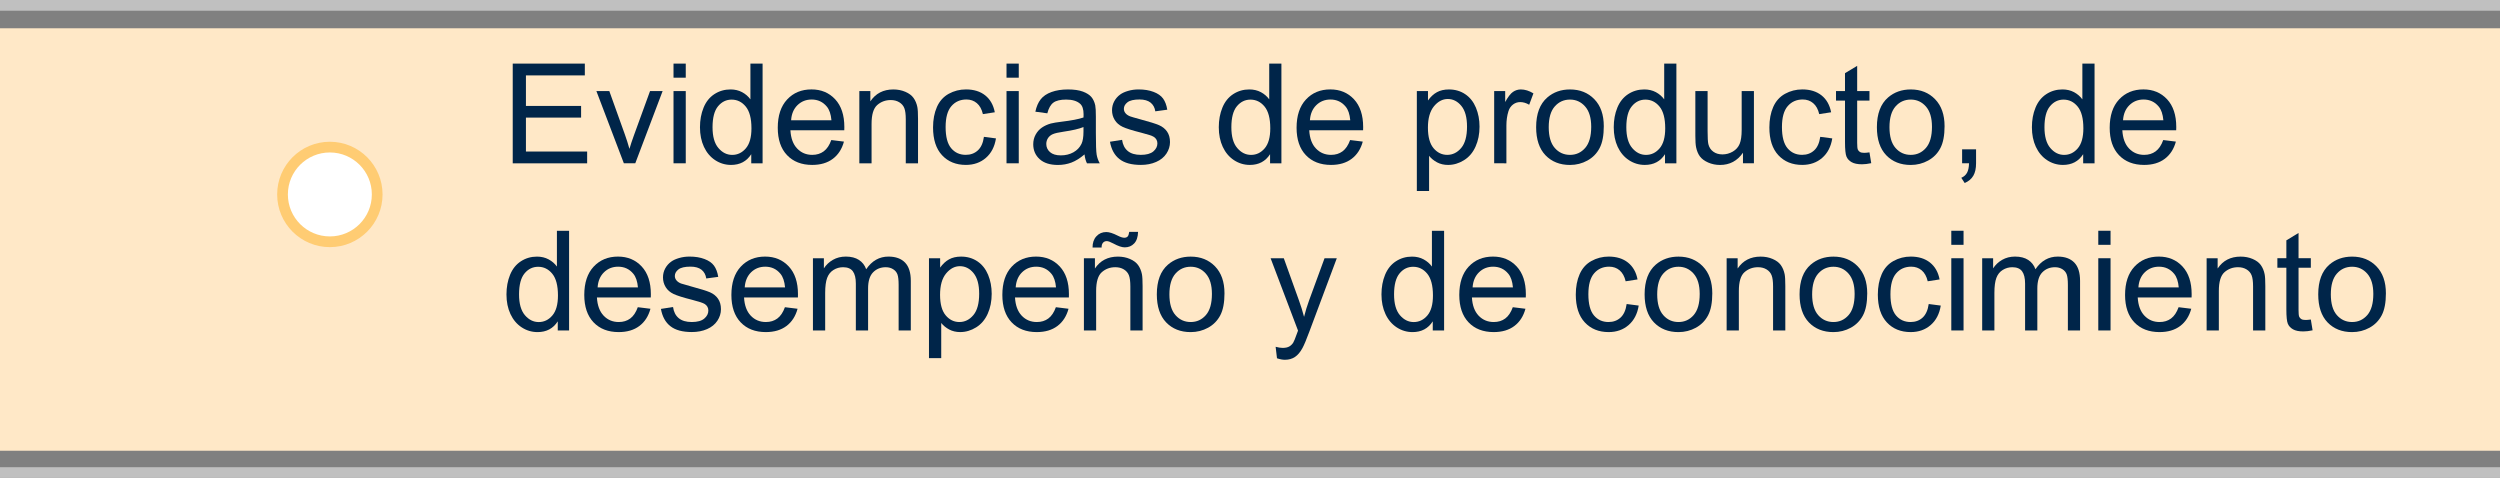 <?xml version="1.0" encoding="utf-8"?>
<!-- Generator: Adobe Illustrator 16.0.0, SVG Export Plug-In . SVG Version: 6.00 Build 0)  -->
<!DOCTYPE svg PUBLIC "-//W3C//DTD SVG 1.1//EN" "http://www.w3.org/Graphics/SVG/1.1/DTD/svg11.dtd">
<svg version="1.1" id="Capa_1" xmlns="http://www.w3.org/2000/svg" xmlns:xlink="http://www.w3.org/1999/xlink" x="0px" y="0px"
	 width="233.32px" height="44.603px" viewBox="0 0 233.32 44.603" enable-background="new 0 0 233.32 44.603" xml:space="preserve">
<rect x="0" y="0" width="233.32" height="44.603" fill="#808080" stroke="none"/>
<rect y="2.639" fill="#FFE8C7" width="233.32" height="39.427"/>
<g opacity="0.5">
	<rect fill="#FFFFFF" width="233.32" height="1"/>
</g>
<g opacity="0.5">
	<rect y="43.603" fill="#FFFFFF" width="233.32" height="1"/>
</g>
<g>
	<path fill="#002549" d="M47.852,15.24V5.936h6.729v1.098h-5.497v2.852h5.148v1.092h-5.148v3.166h5.713v1.1h-6.945V15.24z"/>
	<path fill="#002549" d="M58.224,15.24L55.66,8.5h1.206l1.447,4.037c0.157,0.436,0.3,0.889,0.432,1.357
		c0.102-0.354,0.243-0.783,0.425-1.281L60.667,8.5h1.174l-2.552,6.74H58.224z"/>
	<path fill="#002549" d="M62.858,7.25V5.936H64V7.25H62.858z M62.858,15.24V8.5H64v6.74H62.858z"/>
	<path fill="#002549" d="M70.113,15.24v-0.85c-0.427,0.668-1.056,1.002-1.885,1.002c-0.538,0-1.031-0.148-1.482-0.443
		c-0.45-0.297-0.8-0.711-1.047-1.24c-0.248-0.531-0.372-1.143-0.372-1.832c0-0.674,0.112-1.283,0.336-1.83
		c0.224-0.549,0.561-0.969,1.009-1.262c0.449-0.291,0.95-0.438,1.504-0.438c0.406,0,0.768,0.086,1.085,0.256
		c0.317,0.172,0.576,0.396,0.774,0.67V5.936h1.136v9.305H70.113L70.113,15.24z M66.5,11.877c0,0.863,0.182,1.51,0.546,1.936
		c0.364,0.428,0.793,0.643,1.289,0.643c0.5,0,0.923-0.203,1.273-0.611c0.349-0.408,0.523-1.031,0.523-1.869
		c0-0.924-0.178-1.6-0.533-2.031s-0.793-0.648-1.314-0.648c-0.508,0-0.932,0.209-1.273,0.623C66.672,10.33,66.5,10.984,66.5,11.877z
		"/>
	<path fill="#002549" d="M77.583,13.07l1.181,0.146c-0.186,0.688-0.531,1.225-1.035,1.604c-0.504,0.381-1.147,0.572-1.93,0.572
		c-0.986,0-1.768-0.305-2.345-0.912c-0.578-0.605-0.867-1.459-0.867-2.555c0-1.133,0.292-2.016,0.876-2.641
		c0.584-0.627,1.341-0.939,2.272-0.939c0.901,0,1.638,0.307,2.209,0.92c0.571,0.615,0.857,1.479,0.857,2.59
		c0,0.068-0.002,0.17-0.006,0.305h-5.027c0.042,0.742,0.252,1.311,0.628,1.701c0.376,0.396,0.846,0.592,1.409,0.592
		c0.419,0,0.776-0.109,1.073-0.33C77.176,13.902,77.411,13.553,77.583,13.07z M73.833,11.223h3.764
		c-0.051-0.566-0.195-0.992-0.432-1.275c-0.364-0.439-0.836-0.66-1.416-0.66c-0.525,0-0.966,0.178-1.324,0.527
		C74.069,10.166,73.871,10.635,73.833,11.223z"/>
	<path fill="#002549" d="M80.2,15.24V8.5h1.028v0.959c0.495-0.74,1.21-1.111,2.146-1.111c0.406,0,0.78,0.074,1.12,0.219
		c0.341,0.146,0.596,0.338,0.765,0.574c0.169,0.238,0.288,0.52,0.355,0.846c0.042,0.211,0.063,0.582,0.063,1.109v4.146h-1.143
		v-4.102c0-0.465-0.044-0.813-0.133-1.043c-0.089-0.232-0.247-0.416-0.473-0.553c-0.227-0.139-0.492-0.207-0.797-0.207
		c-0.487,0-0.907,0.154-1.26,0.463c-0.354,0.311-0.53,0.896-0.53,1.76v3.682H80.2V15.24z"/>
	<path fill="#002549" d="M91.828,12.771l1.124,0.146c-0.123,0.773-0.437,1.381-0.943,1.818c-0.505,0.438-1.126,0.656-1.863,0.656
		c-0.922,0-1.664-0.301-2.225-0.904s-0.841-1.467-0.841-2.592c0-0.729,0.121-1.365,0.362-1.912c0.241-0.545,0.608-0.955,1.101-1.229
		c0.493-0.271,1.03-0.408,1.609-0.408c0.732,0,1.331,0.186,1.796,0.555c0.465,0.371,0.764,0.896,0.895,1.578l-1.111,0.172
		c-0.106-0.453-0.293-0.795-0.562-1.021c-0.269-0.23-0.593-0.344-0.974-0.344c-0.576,0-1.043,0.205-1.403,0.619
		c-0.36,0.412-0.54,1.064-0.54,1.957c0,0.906,0.173,1.564,0.521,1.975c0.347,0.412,0.8,0.615,1.358,0.615
		c0.449,0,0.823-0.137,1.124-0.412C91.557,13.768,91.748,13.344,91.828,12.771z"/>
	<path fill="#002549" d="M93.936,7.25V5.936h1.143V7.25H93.936z M93.936,15.24V8.5h1.143v6.74H93.936z"/>
	<path fill="#002549" d="M101.217,14.41c-0.423,0.359-0.831,0.613-1.222,0.762c-0.391,0.146-0.811,0.223-1.26,0.223
		c-0.741,0-1.31-0.182-1.708-0.543s-0.597-0.824-0.597-1.387c0-0.33,0.075-0.633,0.225-0.904c0.15-0.273,0.347-0.492,0.591-0.658
		c0.243-0.164,0.517-0.289,0.822-0.375c0.224-0.059,0.563-0.115,1.016-0.17c0.922-0.111,1.602-0.242,2.038-0.395
		c0.004-0.156,0.006-0.256,0.006-0.299c0-0.465-0.108-0.793-0.324-0.982c-0.292-0.258-0.726-0.389-1.301-0.389
		c-0.538,0-0.934,0.096-1.19,0.283c-0.256,0.188-0.446,0.521-0.568,1l-1.117-0.152c0.102-0.479,0.269-0.865,0.501-1.158
		c0.232-0.295,0.569-0.521,1.009-0.68s0.95-0.238,1.53-0.238c0.576,0,1.043,0.068,1.403,0.203c0.36,0.137,0.624,0.307,0.793,0.512
		s0.288,0.465,0.355,0.777c0.038,0.193,0.057,0.545,0.057,1.053v1.523c0,1.063,0.024,1.734,0.073,2.016
		c0.048,0.281,0.145,0.553,0.289,0.811h-1.193C101.326,15.004,101.25,14.727,101.217,14.41z M101.121,11.857
		c-0.415,0.17-1.037,0.314-1.866,0.434c-0.47,0.066-0.802,0.145-0.997,0.229c-0.195,0.084-0.345,0.209-0.451,0.371
		c-0.106,0.164-0.159,0.344-0.159,0.543c0,0.305,0.115,0.559,0.346,0.762c0.23,0.203,0.568,0.305,1.012,0.305
		c0.44,0,0.832-0.096,1.174-0.287c0.342-0.193,0.595-0.457,0.755-0.791c0.123-0.26,0.184-0.641,0.184-1.143v-0.422H101.121z"/>
	<path fill="#002549" d="M103.591,13.229l1.13-0.178c0.063,0.453,0.24,0.801,0.53,1.041c0.29,0.242,0.695,0.361,1.216,0.361
		c0.525,0,0.914-0.105,1.168-0.318c0.254-0.215,0.381-0.465,0.381-0.754c0-0.258-0.112-0.461-0.336-0.609
		c-0.157-0.102-0.546-0.229-1.168-0.387c-0.838-0.211-1.418-0.395-1.743-0.549c-0.323-0.154-0.569-0.367-0.736-0.643
		c-0.167-0.271-0.25-0.574-0.25-0.902c0-0.303,0.069-0.58,0.207-0.836c0.137-0.256,0.325-0.469,0.562-0.639
		c0.178-0.131,0.42-0.242,0.727-0.332c0.307-0.092,0.636-0.137,0.987-0.137c0.529,0,0.993,0.076,1.394,0.229
		c0.399,0.152,0.695,0.357,0.885,0.619c0.19,0.26,0.322,0.607,0.394,1.043l-1.117,0.152c-0.051-0.346-0.198-0.617-0.441-0.813
		c-0.244-0.193-0.587-0.293-1.032-0.293c-0.525,0-0.899,0.088-1.124,0.262c-0.224,0.174-0.336,0.377-0.336,0.607
		c0,0.148,0.046,0.283,0.14,0.4c0.093,0.123,0.239,0.225,0.438,0.305c0.114,0.043,0.451,0.141,1.009,0.293
		c0.808,0.215,1.372,0.393,1.692,0.529c0.319,0.139,0.57,0.338,0.752,0.6c0.182,0.264,0.273,0.588,0.273,0.979
		c0,0.381-0.111,0.74-0.333,1.076c-0.222,0.336-0.542,0.598-0.961,0.779c-0.419,0.186-0.893,0.277-1.422,0.277
		c-0.876,0-1.543-0.182-2.002-0.547C104.011,14.484,103.718,13.943,103.591,13.229z"/>
	<path fill="#002549" d="M118.533,15.24v-0.85c-0.427,0.668-1.057,1.002-1.885,1.002c-0.538,0-1.031-0.148-1.482-0.443
		c-0.45-0.297-0.8-0.711-1.047-1.24c-0.248-0.531-0.372-1.143-0.372-1.832c0-0.674,0.112-1.283,0.336-1.83
		c0.224-0.549,0.561-0.969,1.009-1.262c0.449-0.291,0.95-0.438,1.504-0.438c0.406,0,0.768,0.086,1.085,0.256
		c0.316,0.172,0.576,0.396,0.773,0.67V5.936h1.137v9.305H118.533L118.533,15.24z M114.921,11.877c0,0.863,0.182,1.51,0.546,1.936
		c0.364,0.428,0.793,0.643,1.289,0.643c0.5,0,0.923-0.203,1.273-0.611c0.349-0.408,0.523-1.031,0.523-1.869
		c0-0.924-0.179-1.6-0.533-2.031c-0.355-0.432-0.793-0.648-1.314-0.648c-0.508,0-0.932,0.209-1.273,0.623
		C115.092,10.33,114.921,10.984,114.921,11.877z"/>
	<path fill="#002549" d="M126.003,13.07l1.182,0.146c-0.187,0.688-0.531,1.225-1.035,1.604c-0.504,0.381-1.147,0.572-1.93,0.572
		c-0.986,0-1.769-0.305-2.346-0.912c-0.578-0.605-0.867-1.459-0.867-2.555c0-1.133,0.293-2.016,0.877-2.641
		c0.584-0.627,1.34-0.939,2.271-0.939c0.9,0,1.638,0.307,2.209,0.92c0.57,0.615,0.857,1.479,0.857,2.59
		c0,0.068-0.002,0.17-0.006,0.305h-5.027c0.042,0.742,0.252,1.311,0.628,1.701c0.376,0.396,0.846,0.592,1.409,0.592
		c0.418,0,0.775-0.109,1.072-0.33S125.831,13.553,126.003,13.07z M122.252,11.223h3.765c-0.051-0.566-0.195-0.992-0.433-1.275
		c-0.364-0.439-0.836-0.66-1.416-0.66c-0.524,0-0.966,0.178-1.323,0.527C122.489,10.166,122.291,10.635,122.252,11.223z"/>
	<path fill="#002549" d="M132.231,17.824V8.5h1.04v0.877c0.246-0.344,0.522-0.602,0.832-0.771c0.31-0.172,0.685-0.258,1.123-0.258
		c0.576,0,1.084,0.148,1.523,0.445c0.439,0.295,0.771,0.713,0.996,1.254c0.225,0.539,0.337,1.131,0.337,1.773
		c0,0.689-0.124,1.311-0.372,1.861c-0.246,0.553-0.605,0.977-1.078,1.27c-0.473,0.295-0.969,0.441-1.488,0.441
		c-0.381,0-0.723-0.08-1.024-0.24c-0.302-0.162-0.551-0.365-0.746-0.609v3.281H132.231z M133.265,11.908
		c0,0.867,0.177,1.51,0.526,1.924c0.351,0.414,0.776,0.621,1.276,0.621c0.508,0,0.941-0.215,1.305-0.645
		c0.361-0.43,0.542-1.094,0.542-1.996c0-0.859-0.177-1.502-0.53-1.93c-0.353-0.428-0.774-0.643-1.266-0.643
		c-0.486,0-0.918,0.229-1.293,0.684C133.454,10.381,133.265,11.041,133.265,11.908z"/>
	<path fill="#002549" d="M139.448,15.24V8.5h1.028v1.021c0.263-0.479,0.505-0.793,0.728-0.945c0.224-0.152,0.468-0.229,0.731-0.229
		c0.387,0,0.777,0.123,1.176,0.367l-0.395,1.061c-0.279-0.164-0.559-0.248-0.838-0.248c-0.25,0-0.475,0.076-0.673,0.227
		s-0.341,0.357-0.425,0.625c-0.127,0.406-0.191,0.852-0.191,1.334v3.527H139.448z"/>
	<path fill="#002549" d="M143.365,11.871c0-1.248,0.348-2.174,1.041-2.773c0.579-0.5,1.286-0.75,2.12-0.75
		c0.927,0,1.684,0.305,2.272,0.912c0.588,0.605,0.881,1.445,0.881,2.516c0,0.867-0.129,1.551-0.391,2.047
		c-0.26,0.498-0.639,0.885-1.135,1.158c-0.498,0.275-1.041,0.414-1.629,0.414c-0.943,0-1.707-0.303-2.289-0.908
		C143.656,13.881,143.365,13.01,143.365,11.871z M144.54,11.871c0,0.863,0.188,1.51,0.563,1.938c0.377,0.43,0.852,0.645,1.423,0.645
		c0.565,0,1.039-0.215,1.416-0.646c0.376-0.432,0.563-1.09,0.563-1.975c0-0.832-0.188-1.465-0.568-1.895
		c-0.379-0.43-0.85-0.645-1.411-0.645c-0.571,0-1.045,0.213-1.423,0.641C144.726,10.361,144.54,11.008,144.54,11.871z"/>
	<path fill="#002549" d="M155.392,15.24v-0.85c-0.426,0.668-1.055,1.002-1.885,1.002c-0.537,0-1.031-0.148-1.481-0.443
		c-0.451-0.297-0.8-0.711-1.048-1.24c-0.247-0.531-0.37-1.143-0.37-1.832c0-0.674,0.11-1.283,0.336-1.83
		c0.225-0.549,0.562-0.969,1.01-1.262c0.448-0.291,0.949-0.438,1.504-0.438c0.406,0,0.769,0.086,1.086,0.256
		c0.316,0.172,0.575,0.396,0.773,0.67V5.936h1.137v9.305H155.392L155.392,15.24z M151.782,11.877c0,0.863,0.183,1.51,0.546,1.936
		c0.364,0.428,0.794,0.643,1.288,0.643c0.5,0,0.924-0.203,1.272-0.611c0.35-0.408,0.523-1.031,0.523-1.869
		c0-0.924-0.178-1.6-0.533-2.031c-0.354-0.432-0.793-0.648-1.313-0.648c-0.509,0-0.933,0.209-1.271,0.623
		C151.952,10.33,151.782,10.984,151.782,11.877z"/>
	<path fill="#002549" d="M162.668,15.24v-0.988c-0.524,0.762-1.237,1.143-2.14,1.143c-0.396,0-0.77-0.076-1.114-0.229
		s-0.601-0.346-0.769-0.574c-0.168-0.23-0.284-0.516-0.353-0.85c-0.046-0.225-0.069-0.58-0.069-1.064V8.5h1.144v3.738
		c0,0.598,0.022,0.998,0.069,1.207c0.07,0.299,0.224,0.535,0.457,0.707c0.232,0.172,0.521,0.258,0.863,0.258
		c0.342,0,0.664-0.088,0.965-0.264c0.3-0.176,0.513-0.416,0.638-0.719s0.188-0.74,0.188-1.316V8.5h1.143v6.74H162.668z"/>
	<path fill="#002549" d="M169.88,12.771l1.122,0.146c-0.122,0.773-0.438,1.381-0.942,1.818c-0.506,0.438-1.127,0.656-1.862,0.656
		c-0.923,0-1.664-0.301-2.226-0.904s-0.84-1.467-0.84-2.592c0-0.729,0.119-1.365,0.36-1.912c0.241-0.545,0.608-0.955,1.103-1.229
		c0.492-0.271,1.028-0.408,1.608-0.408c0.731,0,1.33,0.186,1.796,0.555c0.467,0.371,0.764,0.896,0.896,1.578l-1.111,0.172
		c-0.105-0.453-0.293-0.795-0.563-1.021c-0.269-0.23-0.594-0.344-0.975-0.344c-0.574,0-1.043,0.205-1.402,0.619
		c-0.359,0.412-0.539,1.064-0.539,1.957c0,0.906,0.174,1.564,0.521,1.975c0.347,0.412,0.8,0.615,1.358,0.615
		c0.449,0,0.822-0.137,1.123-0.412C169.608,13.768,169.798,13.344,169.88,12.771z"/>
	<path fill="#002549" d="M174.474,14.219l0.164,1.01c-0.32,0.068-0.608,0.104-0.862,0.104c-0.414,0-0.736-0.066-0.966-0.197
		c-0.229-0.131-0.389-0.303-0.481-0.518s-0.139-0.664-0.139-1.35V9.389h-0.839V8.5h0.839V6.83l1.136-0.686V8.5h1.148v0.889h-1.148
		v3.939c0,0.326,0.021,0.537,0.061,0.631c0.041,0.092,0.105,0.166,0.196,0.223c0.093,0.055,0.222,0.082,0.392,0.082
		C174.099,14.264,174.267,14.25,174.474,14.219z"/>
	<path fill="#002549" d="M175.167,11.871c0-1.248,0.349-2.174,1.041-2.773c0.58-0.5,1.287-0.75,2.12-0.75
		c0.928,0,1.686,0.305,2.271,0.912c0.588,0.605,0.884,1.445,0.884,2.516c0,0.867-0.132,1.551-0.392,2.047
		c-0.26,0.498-0.639,0.885-1.137,1.158c-0.497,0.275-1.039,0.414-1.628,0.414c-0.944,0-1.706-0.303-2.288-0.908
		C175.458,13.881,175.167,13.01,175.167,11.871z M176.341,11.871c0,0.863,0.188,1.51,0.564,1.938
		c0.376,0.43,0.852,0.645,1.422,0.645c0.566,0,1.039-0.215,1.415-0.646c0.377-0.432,0.565-1.09,0.565-1.975
		c0-0.832-0.189-1.465-0.567-1.895c-0.379-0.43-0.851-0.645-1.413-0.645c-0.57,0-1.046,0.213-1.422,0.641
		S176.341,11.008,176.341,11.871z"/>
	<path fill="#002549" d="M183.12,15.24v-1.301h1.302v1.301c0,0.48-0.084,0.865-0.254,1.158c-0.169,0.295-0.438,0.521-0.806,0.684
		l-0.318-0.488c0.242-0.105,0.421-0.262,0.533-0.467c0.115-0.205,0.179-0.5,0.19-0.887H183.12z"/>
	<path fill="#002549" d="M194.418,15.24v-0.85c-0.427,0.668-1.055,1.002-1.885,1.002c-0.537,0-1.031-0.148-1.481-0.443
		c-0.451-0.297-0.799-0.711-1.047-1.24c-0.248-0.531-0.371-1.143-0.371-1.832c0-0.674,0.11-1.283,0.336-1.83
		c0.225-0.549,0.561-0.969,1.01-1.262c0.447-0.291,0.949-0.438,1.504-0.438c0.406,0,0.768,0.086,1.086,0.256
		c0.316,0.172,0.574,0.396,0.773,0.67V5.936h1.137v9.305H194.418L194.418,15.24z M190.806,11.877c0,0.863,0.183,1.51,0.547,1.936
		c0.363,0.428,0.794,0.643,1.287,0.643c0.5,0,0.925-0.203,1.273-0.611c0.35-0.408,0.523-1.031,0.523-1.869
		c0-0.924-0.178-1.6-0.533-2.031s-0.793-0.648-1.314-0.648c-0.508,0-0.932,0.209-1.271,0.623
		C190.976,10.33,190.806,10.984,190.806,11.877z"/>
	<path fill="#002549" d="M201.89,13.07l1.181,0.146c-0.187,0.688-0.531,1.225-1.035,1.604c-0.503,0.381-1.146,0.572-1.93,0.572
		c-0.985,0-1.769-0.305-2.347-0.912c-0.576-0.605-0.865-1.459-0.865-2.555c0-1.133,0.291-2.016,0.875-2.641
		c0.584-0.627,1.343-0.939,2.273-0.939c0.9,0,1.637,0.307,2.209,0.92c0.57,0.615,0.856,1.479,0.856,2.59
		c0,0.068-0.002,0.17-0.007,0.305h-5.027c0.043,0.742,0.252,1.311,0.629,1.701c0.377,0.396,0.846,0.592,1.409,0.592
		c0.419,0,0.776-0.109,1.073-0.33C201.482,13.904,201.718,13.553,201.89,13.07z M198.138,11.223h3.765
		c-0.052-0.566-0.195-0.992-0.433-1.275c-0.362-0.439-0.836-0.66-1.416-0.66c-0.523,0-0.965,0.178-1.321,0.527
		C198.375,10.166,198.177,10.635,198.138,11.223z"/>
	<path fill="#002549" d="M52.054,30.841V29.99c-0.427,0.67-1.056,1.004-1.885,1.004c-0.538,0-1.032-0.148-1.482-0.443
		c-0.451-0.297-0.8-0.711-1.048-1.242c-0.247-0.531-0.371-1.141-0.371-1.83c0-0.674,0.112-1.283,0.336-1.832
		c0.224-0.547,0.561-0.969,1.009-1.26c0.449-0.293,0.95-0.438,1.504-0.438c0.406,0,0.768,0.086,1.085,0.258s0.576,0.395,0.774,0.67
		v-3.34h1.136v9.307h-1.058V30.841z M48.442,27.478c0,0.863,0.182,1.508,0.546,1.938c0.364,0.426,0.793,0.641,1.289,0.641
		c0.5,0,0.924-0.205,1.272-0.613c0.35-0.408,0.524-1.031,0.524-1.869c0-0.922-0.178-1.6-0.533-2.031s-0.793-0.646-1.314-0.646
		c-0.508,0-0.932,0.207-1.272,0.621C48.613,25.931,48.442,26.585,48.442,27.478z"/>
	<path fill="#002549" d="M59.525,28.671l1.181,0.145c-0.186,0.691-0.531,1.227-1.035,1.607c-0.504,0.379-1.147,0.57-1.93,0.57
		c-0.986,0-1.768-0.305-2.346-0.91c-0.577-0.607-0.866-1.459-0.866-2.557c0-1.133,0.292-2.014,0.876-2.641
		c0.584-0.625,1.341-0.939,2.272-0.939c0.901,0,1.638,0.309,2.209,0.922s0.857,1.477,0.857,2.59c0,0.066-0.002,0.17-0.006,0.305
		h-5.027c0.042,0.74,0.252,1.307,0.628,1.701c0.376,0.393,0.846,0.59,1.409,0.59c0.419,0,0.776-0.109,1.073-0.33
		C59.117,29.505,59.352,29.152,59.525,28.671z M55.774,26.824h3.764c-0.051-0.566-0.195-0.992-0.432-1.275
		c-0.364-0.441-0.836-0.66-1.416-0.66c-0.525,0-0.966,0.176-1.323,0.525C56.01,25.765,55.812,26.234,55.774,26.824z"/>
	<path fill="#002549" d="M61.683,28.83l1.13-0.178c0.063,0.451,0.24,0.799,0.53,1.041c0.29,0.24,0.695,0.361,1.216,0.361
		c0.525,0,0.914-0.107,1.168-0.32c0.254-0.215,0.381-0.465,0.381-0.752c0-0.26-0.112-0.463-0.336-0.609
		c-0.157-0.102-0.546-0.23-1.168-0.389c-0.838-0.211-1.418-0.395-1.743-0.549c-0.323-0.154-0.569-0.367-0.736-0.641
		s-0.25-0.574-0.25-0.904c0-0.301,0.069-0.58,0.207-0.836c0.137-0.256,0.325-0.469,0.562-0.637c0.178-0.133,0.42-0.242,0.727-0.334
		s0.636-0.137,0.987-0.137c0.529,0,0.993,0.076,1.394,0.229c0.399,0.152,0.695,0.357,0.885,0.619c0.19,0.26,0.322,0.607,0.394,1.045
		l-1.117,0.15c-0.051-0.346-0.198-0.617-0.441-0.813c-0.244-0.193-0.587-0.291-1.032-0.291c-0.525,0-0.899,0.086-1.124,0.26
		c-0.224,0.174-0.336,0.377-0.336,0.609c0,0.146,0.046,0.281,0.14,0.398c0.093,0.123,0.239,0.227,0.438,0.307
		c0.114,0.041,0.451,0.139,1.009,0.291c0.808,0.217,1.372,0.393,1.692,0.529c0.319,0.139,0.57,0.338,0.752,0.602
		c0.182,0.262,0.273,0.588,0.273,0.977c0,0.381-0.111,0.74-0.333,1.076s-0.542,0.598-0.961,0.781s-0.893,0.275-1.422,0.275
		c-0.876,0-1.543-0.182-2.002-0.547C62.103,30.083,61.81,29.544,61.683,28.83z"/>
	<path fill="#002549" d="M73.255,28.671l1.181,0.145c-0.186,0.691-0.531,1.227-1.035,1.607c-0.504,0.379-1.147,0.57-1.93,0.57
		c-0.986,0-1.768-0.305-2.345-0.91c-0.578-0.607-0.867-1.459-0.867-2.557c0-1.133,0.292-2.014,0.876-2.641
		c0.584-0.625,1.341-0.939,2.272-0.939c0.901,0,1.638,0.309,2.209,0.922s0.857,1.477,0.857,2.59c0,0.066-0.002,0.17-0.006,0.305
		H69.44c0.042,0.74,0.252,1.307,0.628,1.701c0.376,0.393,0.846,0.59,1.409,0.59c0.419,0,0.776-0.109,1.073-0.33
		C72.847,29.505,73.082,29.152,73.255,28.671z M69.504,26.824h3.764c-0.051-0.566-0.195-0.992-0.432-1.275
		c-0.364-0.441-0.836-0.66-1.416-0.66c-0.525,0-0.966,0.176-1.324,0.525C69.74,25.765,69.542,26.234,69.504,26.824z"/>
	<path fill="#002549" d="M75.87,30.841v-6.74h1.022v0.945c0.211-0.33,0.493-0.596,0.844-0.797s0.751-0.303,1.2-0.303
		c0.5,0,0.909,0.105,1.228,0.313c0.32,0.207,0.545,0.498,0.676,0.869c0.533-0.787,1.227-1.182,2.082-1.182
		c0.668,0,1.183,0.188,1.542,0.557c0.359,0.371,0.54,0.939,0.54,1.711v4.627h-1.136v-4.246c0-0.457-0.037-0.785-0.111-0.986
		c-0.074-0.201-0.208-0.363-0.403-0.484c-0.195-0.123-0.423-0.186-0.686-0.186c-0.474,0-0.868,0.156-1.181,0.473
		s-0.47,0.82-0.47,1.516v3.916h-1.143v-4.381c0-0.508-0.093-0.889-0.279-1.143s-0.491-0.381-0.914-0.381
		c-0.322,0-0.619,0.084-0.892,0.254c-0.272,0.168-0.471,0.416-0.593,0.742c-0.123,0.326-0.184,0.795-0.184,1.408v3.498H75.87z"/>
	<path fill="#002549" d="M86.7,33.425v-9.324h1.041v0.875c0.246-0.342,0.522-0.6,0.832-0.77c0.309-0.172,0.684-0.258,1.124-0.258
		c0.576,0,1.083,0.148,1.523,0.443c0.44,0.297,0.772,0.715,0.997,1.254c0.224,0.539,0.336,1.131,0.336,1.773
		c0,0.689-0.124,1.313-0.371,1.863c-0.248,0.553-0.607,0.977-1.079,1.27c-0.472,0.295-0.968,0.441-1.489,0.441
		c-0.381,0-0.723-0.08-1.025-0.24c-0.303-0.162-0.551-0.365-0.746-0.609v3.281H86.7L86.7,33.425z M87.734,27.509
		c0,0.867,0.176,1.508,0.527,1.924c0.351,0.414,0.776,0.621,1.276,0.621c0.508,0,0.943-0.215,1.304-0.645
		c0.362-0.43,0.543-1.096,0.543-1.996c0-0.859-0.177-1.502-0.53-1.93s-0.775-0.641-1.266-0.641c-0.487,0-0.917,0.227-1.292,0.682
		S87.734,26.642,87.734,27.509z"/>
	<path fill="#002549" d="M98.543,28.671l1.181,0.145c-0.186,0.691-0.531,1.227-1.035,1.607c-0.504,0.379-1.147,0.57-1.93,0.57
		c-0.986,0-1.768-0.305-2.345-0.91c-0.578-0.607-0.867-1.459-0.867-2.557c0-1.133,0.292-2.014,0.876-2.641
		c0.584-0.625,1.341-0.939,2.272-0.939c0.901,0,1.638,0.309,2.209,0.922c0.571,0.613,0.857,1.477,0.857,2.59
		c0,0.066-0.002,0.17-0.006,0.305h-5.027c0.042,0.74,0.252,1.307,0.628,1.701c0.376,0.393,0.846,0.59,1.409,0.59
		c0.419,0,0.776-0.109,1.073-0.33C98.136,29.505,98.371,29.152,98.543,28.671z M94.792,26.824h3.764
		c-0.051-0.566-0.195-0.992-0.432-1.275c-0.364-0.441-0.836-0.66-1.416-0.66c-0.525,0-0.966,0.176-1.324,0.525
		C95.029,25.765,94.831,26.234,94.792,26.824z"/>
	<path fill="#002549" d="M101.159,30.841v-6.74h1.028v0.957c0.495-0.74,1.21-1.109,2.146-1.109c0.406,0,0.78,0.072,1.12,0.219
		c0.341,0.146,0.596,0.338,0.765,0.574s0.288,0.52,0.355,0.846c0.042,0.211,0.063,0.582,0.063,1.109v4.146h-1.143v-4.102
		c0-0.467-0.044-0.813-0.133-1.045c-0.089-0.23-0.247-0.414-0.473-0.553c-0.227-0.137-0.492-0.205-0.797-0.205
		c-0.487,0-0.907,0.154-1.26,0.463c-0.354,0.311-0.53,0.896-0.53,1.758v3.684h-1.141V30.841z M101.966,23.103
		c-0.004-0.438,0.116-0.791,0.362-1.053c0.241-0.264,0.55-0.395,0.927-0.395c0.262,0,0.62,0.115,1.073,0.344
		c0.25,0.127,0.449,0.189,0.597,0.189c0.135,0,0.239-0.037,0.311-0.111c0.072-0.072,0.123-0.221,0.152-0.439h0.825
		c-0.013,0.48-0.134,0.844-0.365,1.084c-0.23,0.242-0.523,0.363-0.879,0.363c-0.267,0-0.618-0.119-1.054-0.355
		c-0.284-0.152-0.491-0.229-0.622-0.229c-0.144,0-0.26,0.051-0.349,0.15c-0.093,0.104-0.138,0.252-0.133,0.451H101.966
		L101.966,23.103z"/>
	<path fill="#002549" d="M107.964,27.47c0-1.248,0.347-2.172,1.041-2.773c0.58-0.498,1.287-0.748,2.12-0.748
		c0.927,0,1.684,0.305,2.272,0.91c0.588,0.607,0.882,1.447,0.882,2.518c0,0.867-0.13,1.551-0.39,2.047
		c-0.261,0.498-0.639,0.885-1.137,1.16c-0.497,0.273-1.04,0.41-1.628,0.41c-0.944,0-1.707-0.303-2.288-0.906
		C108.255,29.482,107.964,28.609,107.964,27.47z M109.138,27.47c0,0.863,0.188,1.51,0.565,1.939s0.851,0.645,1.422,0.645
		c0.567,0,1.039-0.215,1.416-0.646s0.565-1.09,0.565-1.975c0-0.834-0.189-1.465-0.568-1.896c-0.378-0.43-0.849-0.643-1.412-0.643
		c-0.571,0-1.045,0.213-1.422,0.641S109.138,26.607,109.138,27.47z"/>
	<path fill="#002549" d="M119.179,33.437l-0.127-1.072c0.25,0.068,0.469,0.104,0.654,0.104c0.254,0,0.457-0.043,0.609-0.127
		c0.152-0.086,0.277-0.203,0.375-0.355c0.072-0.113,0.188-0.396,0.349-0.852c0.021-0.063,0.056-0.156,0.103-0.279l-2.559-6.754
		h1.231l1.403,3.904c0.182,0.496,0.344,1.016,0.488,1.563c0.131-0.525,0.288-1.037,0.471-1.537l1.44-3.93h1.144l-2.564,6.855
		c-0.275,0.74-0.489,1.252-0.641,1.529c-0.203,0.377-0.437,0.652-0.698,0.828c-0.263,0.176-0.576,0.264-0.939,0.264
		C119.697,33.578,119.451,33.531,119.179,33.437z"/>
	<path fill="#002549" d="M133.716,30.841V29.99c-0.427,0.67-1.056,1.004-1.886,1.004c-0.537,0-1.03-0.148-1.481-0.443
		c-0.45-0.297-0.801-0.711-1.047-1.242c-0.248-0.531-0.373-1.141-0.373-1.83c0-0.674,0.112-1.283,0.336-1.832
		c0.225-0.547,0.562-0.969,1.01-1.26c0.449-0.293,0.949-0.438,1.504-0.438c0.406,0,0.77,0.086,1.086,0.258s0.576,0.395,0.773,0.67
		v-3.34h1.137v9.307h-1.059V30.841z M130.105,27.478c0,0.863,0.182,1.508,0.546,1.938c0.364,0.426,0.793,0.641,1.289,0.641
		c0.499,0,0.923-0.205,1.272-0.613c0.348-0.408,0.522-1.031,0.522-1.869c0-0.922-0.179-1.6-0.533-2.031s-0.793-0.646-1.313-0.646
		c-0.508,0-0.933,0.207-1.272,0.621C130.275,25.931,130.105,26.585,130.105,27.478z"/>
	<path fill="#002549" d="M141.187,28.671l1.181,0.145c-0.187,0.691-0.53,1.227-1.034,1.607c-0.503,0.379-1.146,0.57-1.93,0.57
		c-0.985,0-1.77-0.305-2.346-0.91c-0.577-0.607-0.866-1.459-0.866-2.557c0-1.133,0.292-2.014,0.876-2.641
		c0.584-0.625,1.341-0.939,2.271-0.939c0.901,0,1.639,0.309,2.209,0.922c0.571,0.613,0.857,1.477,0.857,2.59
		c0,0.066-0.002,0.17-0.007,0.305h-5.027c0.042,0.74,0.252,1.307,0.628,1.701c0.377,0.393,0.848,0.59,1.41,0.59
		c0.418,0,0.775-0.109,1.072-0.33C140.779,29.505,141.013,29.152,141.187,28.671z M137.435,26.824h3.765
		c-0.051-0.566-0.194-0.992-0.433-1.275c-0.362-0.441-0.836-0.66-1.414-0.66c-0.524,0-0.967,0.176-1.323,0.525
		C137.673,25.765,137.474,26.234,137.435,26.824z"/>
	<path fill="#002549" d="M151.812,28.373l1.125,0.146c-0.122,0.773-0.438,1.381-0.942,1.818c-0.506,0.438-1.127,0.656-1.862,0.656
		c-0.923,0-1.664-0.303-2.226-0.904c-0.562-0.604-0.842-1.469-0.842-2.594c0-0.729,0.12-1.363,0.362-1.91
		c0.24-0.545,0.607-0.955,1.101-1.229c0.493-0.271,1.03-0.41,1.608-0.41c0.732,0,1.332,0.188,1.797,0.557
		c0.466,0.371,0.765,0.896,0.896,1.576l-1.11,0.172c-0.105-0.451-0.293-0.793-0.562-1.021c-0.271-0.229-0.595-0.342-0.976-0.342
		c-0.575,0-1.043,0.205-1.401,0.619c-0.36,0.412-0.54,1.064-0.54,1.957c0,0.904,0.173,1.563,0.521,1.975
		c0.348,0.41,0.799,0.615,1.357,0.615c0.448,0,0.823-0.137,1.124-0.412C151.542,29.367,151.733,28.943,151.812,28.373z"/>
	<path fill="#002549" d="M153.489,27.47c0-1.248,0.349-2.172,1.041-2.773c0.58-0.498,1.287-0.748,2.121-0.748
		c0.926,0,1.684,0.305,2.271,0.91c0.59,0.607,0.883,1.447,0.883,2.518c0,0.867-0.131,1.551-0.391,2.047
		c-0.26,0.498-0.639,0.885-1.137,1.16c-0.496,0.273-1.039,0.41-1.627,0.41c-0.944,0-1.707-0.303-2.289-0.906
		C153.78,29.482,153.489,28.609,153.489,27.47z M154.664,27.47c0,0.863,0.188,1.51,0.564,1.939s0.851,0.645,1.423,0.645
		c0.565,0,1.039-0.215,1.415-0.646s0.564-1.09,0.564-1.975c0-0.834-0.188-1.465-0.568-1.896c-0.379-0.43-0.85-0.643-1.411-0.643
		c-0.572,0-1.046,0.213-1.423,0.641S154.664,26.607,154.664,27.47z"/>
	<path fill="#002549" d="M161.144,30.841v-6.74h1.027v0.957c0.496-0.74,1.211-1.109,2.146-1.109c0.406,0,0.779,0.072,1.119,0.219
		c0.342,0.146,0.596,0.338,0.766,0.574s0.287,0.52,0.355,0.846c0.043,0.211,0.063,0.582,0.063,1.109v4.146h-1.143v-4.102
		c0-0.467-0.045-0.813-0.135-1.045c-0.088-0.229-0.246-0.414-0.473-0.553c-0.227-0.137-0.492-0.205-0.797-0.205
		c-0.486,0-0.906,0.154-1.26,0.463c-0.354,0.311-0.529,0.896-0.529,1.758v3.684h-1.141V30.841z"/>
	<path fill="#002549" d="M167.95,27.47c0-1.248,0.347-2.172,1.041-2.773c0.579-0.498,1.286-0.748,2.119-0.748
		c0.928,0,1.685,0.305,2.272,0.91c0.588,0.607,0.883,1.447,0.883,2.518c0,0.867-0.131,1.551-0.391,2.047
		c-0.262,0.498-0.64,0.885-1.137,1.16c-0.498,0.273-1.04,0.41-1.629,0.41c-0.943,0-1.706-0.303-2.287-0.906
		C168.241,29.482,167.95,28.609,167.95,27.47z M169.124,27.47c0,0.863,0.188,1.51,0.563,1.939c0.378,0.43,0.853,0.645,1.423,0.645
		c0.567,0,1.039-0.215,1.416-0.646s0.563-1.09,0.563-1.975c0-0.834-0.188-1.465-0.568-1.896c-0.377-0.43-0.848-0.643-1.411-0.643
		c-0.57,0-1.045,0.213-1.423,0.641C169.312,25.962,169.124,26.607,169.124,27.47z"/>
	<path fill="#002549" d="M180.003,28.373l1.124,0.146c-0.122,0.773-0.438,1.381-0.942,1.818c-0.506,0.438-1.127,0.656-1.863,0.656
		c-0.922,0-1.664-0.303-2.225-0.904c-0.562-0.604-0.842-1.469-0.842-2.594c0-0.729,0.12-1.363,0.362-1.91
		c0.24-0.545,0.606-0.955,1.103-1.229c0.491-0.271,1.028-0.41,1.607-0.41c0.73,0,1.331,0.188,1.796,0.557
		c0.466,0.371,0.765,0.896,0.896,1.576l-1.109,0.172c-0.105-0.451-0.293-0.793-0.563-1.021s-0.595-0.342-0.976-0.342
		c-0.575,0-1.043,0.205-1.401,0.619c-0.359,0.412-0.539,1.064-0.539,1.957c0,0.904,0.172,1.563,0.52,1.975
		c0.348,0.41,0.801,0.615,1.359,0.615c0.447,0,0.822-0.137,1.123-0.412C179.733,29.367,179.923,28.943,180.003,28.373z"/>
	<path fill="#002549" d="M182.111,22.849v-1.313h1.143v1.313H182.111z M182.111,30.841v-6.74h1.143v6.74H182.111z"/>
	<path fill="#002549" d="M184.993,30.841v-6.74h1.021v0.945c0.213-0.33,0.494-0.596,0.846-0.797
		c0.351-0.201,0.751-0.303,1.199-0.303c0.5,0,0.908,0.105,1.229,0.313c0.318,0.207,0.544,0.498,0.677,0.869
		c0.532-0.787,1.227-1.182,2.082-1.182c0.668,0,1.182,0.188,1.541,0.557c0.36,0.371,0.54,0.939,0.54,1.711v4.627h-1.137v-4.246
		c0-0.457-0.037-0.785-0.11-0.986c-0.074-0.201-0.209-0.363-0.402-0.484c-0.195-0.123-0.424-0.186-0.687-0.186
		c-0.475,0-0.868,0.156-1.182,0.473c-0.313,0.314-0.47,0.82-0.47,1.516v3.916h-1.143v-4.381c0-0.508-0.094-0.889-0.279-1.143
		c-0.187-0.254-0.49-0.381-0.914-0.381c-0.321,0-0.619,0.084-0.893,0.254c-0.273,0.168-0.471,0.416-0.594,0.742
		c-0.122,0.326-0.184,0.795-0.184,1.408v3.498H184.993z"/>
	<path fill="#002549" d="M195.829,22.849v-1.313h1.144v1.313H195.829z M195.829,30.841v-6.74h1.144v6.74H195.829z"/>
	<path fill="#002549" d="M203.325,28.671l1.181,0.145c-0.187,0.691-0.531,1.227-1.033,1.607c-0.504,0.381-1.147,0.57-1.931,0.57
		c-0.985,0-1.768-0.305-2.346-0.91c-0.578-0.607-0.867-1.459-0.867-2.557c0-1.133,0.293-2.014,0.877-2.641
		c0.584-0.625,1.341-0.939,2.271-0.939c0.902,0,1.64,0.309,2.209,0.922c0.572,0.613,0.857,1.477,0.857,2.59
		c0,0.066-0.002,0.17-0.006,0.305h-5.027c0.043,0.74,0.252,1.307,0.629,1.701c0.375,0.393,0.847,0.59,1.408,0.59
		c0.42,0,0.776-0.109,1.072-0.33C202.917,29.505,203.151,29.152,203.325,28.671z M199.573,26.824h3.765
		c-0.051-0.566-0.193-0.992-0.432-1.275c-0.364-0.441-0.836-0.66-1.415-0.66c-0.524,0-0.967,0.176-1.324,0.525
		C199.808,25.765,199.612,26.234,199.573,26.824z"/>
	<path fill="#002549" d="M205.94,30.841v-6.74h1.028v0.957c0.494-0.74,1.209-1.109,2.146-1.109c0.405,0,0.778,0.072,1.121,0.219
		c0.34,0.146,0.595,0.338,0.764,0.574c0.17,0.236,0.288,0.52,0.354,0.846c0.043,0.211,0.064,0.582,0.064,1.109v4.146h-1.143v-4.102
		c0-0.467-0.045-0.813-0.135-1.045c-0.088-0.23-0.246-0.414-0.474-0.553c-0.226-0.137-0.491-0.205-0.796-0.205
		c-0.486,0-0.906,0.154-1.261,0.463c-0.353,0.311-0.529,0.896-0.529,1.758v3.684h-1.141V30.841z"/>
	<path fill="#002549" d="M215.665,29.82l0.165,1.008c-0.32,0.068-0.609,0.104-0.863,0.104c-0.414,0-0.735-0.066-0.965-0.197
		c-0.229-0.131-0.39-0.303-0.482-0.518c-0.092-0.213-0.139-0.664-0.139-1.35v-3.879h-0.839v-0.889h0.839v-1.668l1.137-0.688v2.355
		h1.147v0.889h-1.147v3.941c0,0.326,0.02,0.535,0.061,0.629c0.039,0.092,0.105,0.166,0.195,0.221
		c0.092,0.057,0.222,0.084,0.391,0.084C215.29,29.863,215.458,29.849,215.665,29.82z"/>
	<path fill="#002549" d="M216.356,27.47c0-1.248,0.348-2.172,1.04-2.773c0.58-0.498,1.287-0.748,2.121-0.748
		c0.927,0,1.685,0.305,2.271,0.91c0.589,0.607,0.883,1.447,0.883,2.518c0,0.867-0.131,1.551-0.391,2.047
		c-0.26,0.498-0.639,0.885-1.137,1.16c-0.496,0.273-1.039,0.41-1.627,0.41c-0.944,0-1.707-0.303-2.289-0.906
		C216.646,29.482,216.356,28.609,216.356,27.47z M217.531,27.47c0,0.863,0.188,1.51,0.564,1.939s0.851,0.645,1.422,0.645
		c0.566,0,1.039-0.215,1.416-0.646c0.375-0.432,0.564-1.09,0.564-1.975c0-0.834-0.189-1.465-0.568-1.896
		c-0.379-0.43-0.85-0.643-1.412-0.643c-0.571,0-1.045,0.213-1.422,0.641C217.72,25.962,217.531,26.607,217.531,27.47z"/>
	<circle fill="#FFFFFF" stroke="#FFCC73" stroke-miterlimit="10" cx="30.785" cy="18.147" r="4.418"/>
</g>
</svg>

